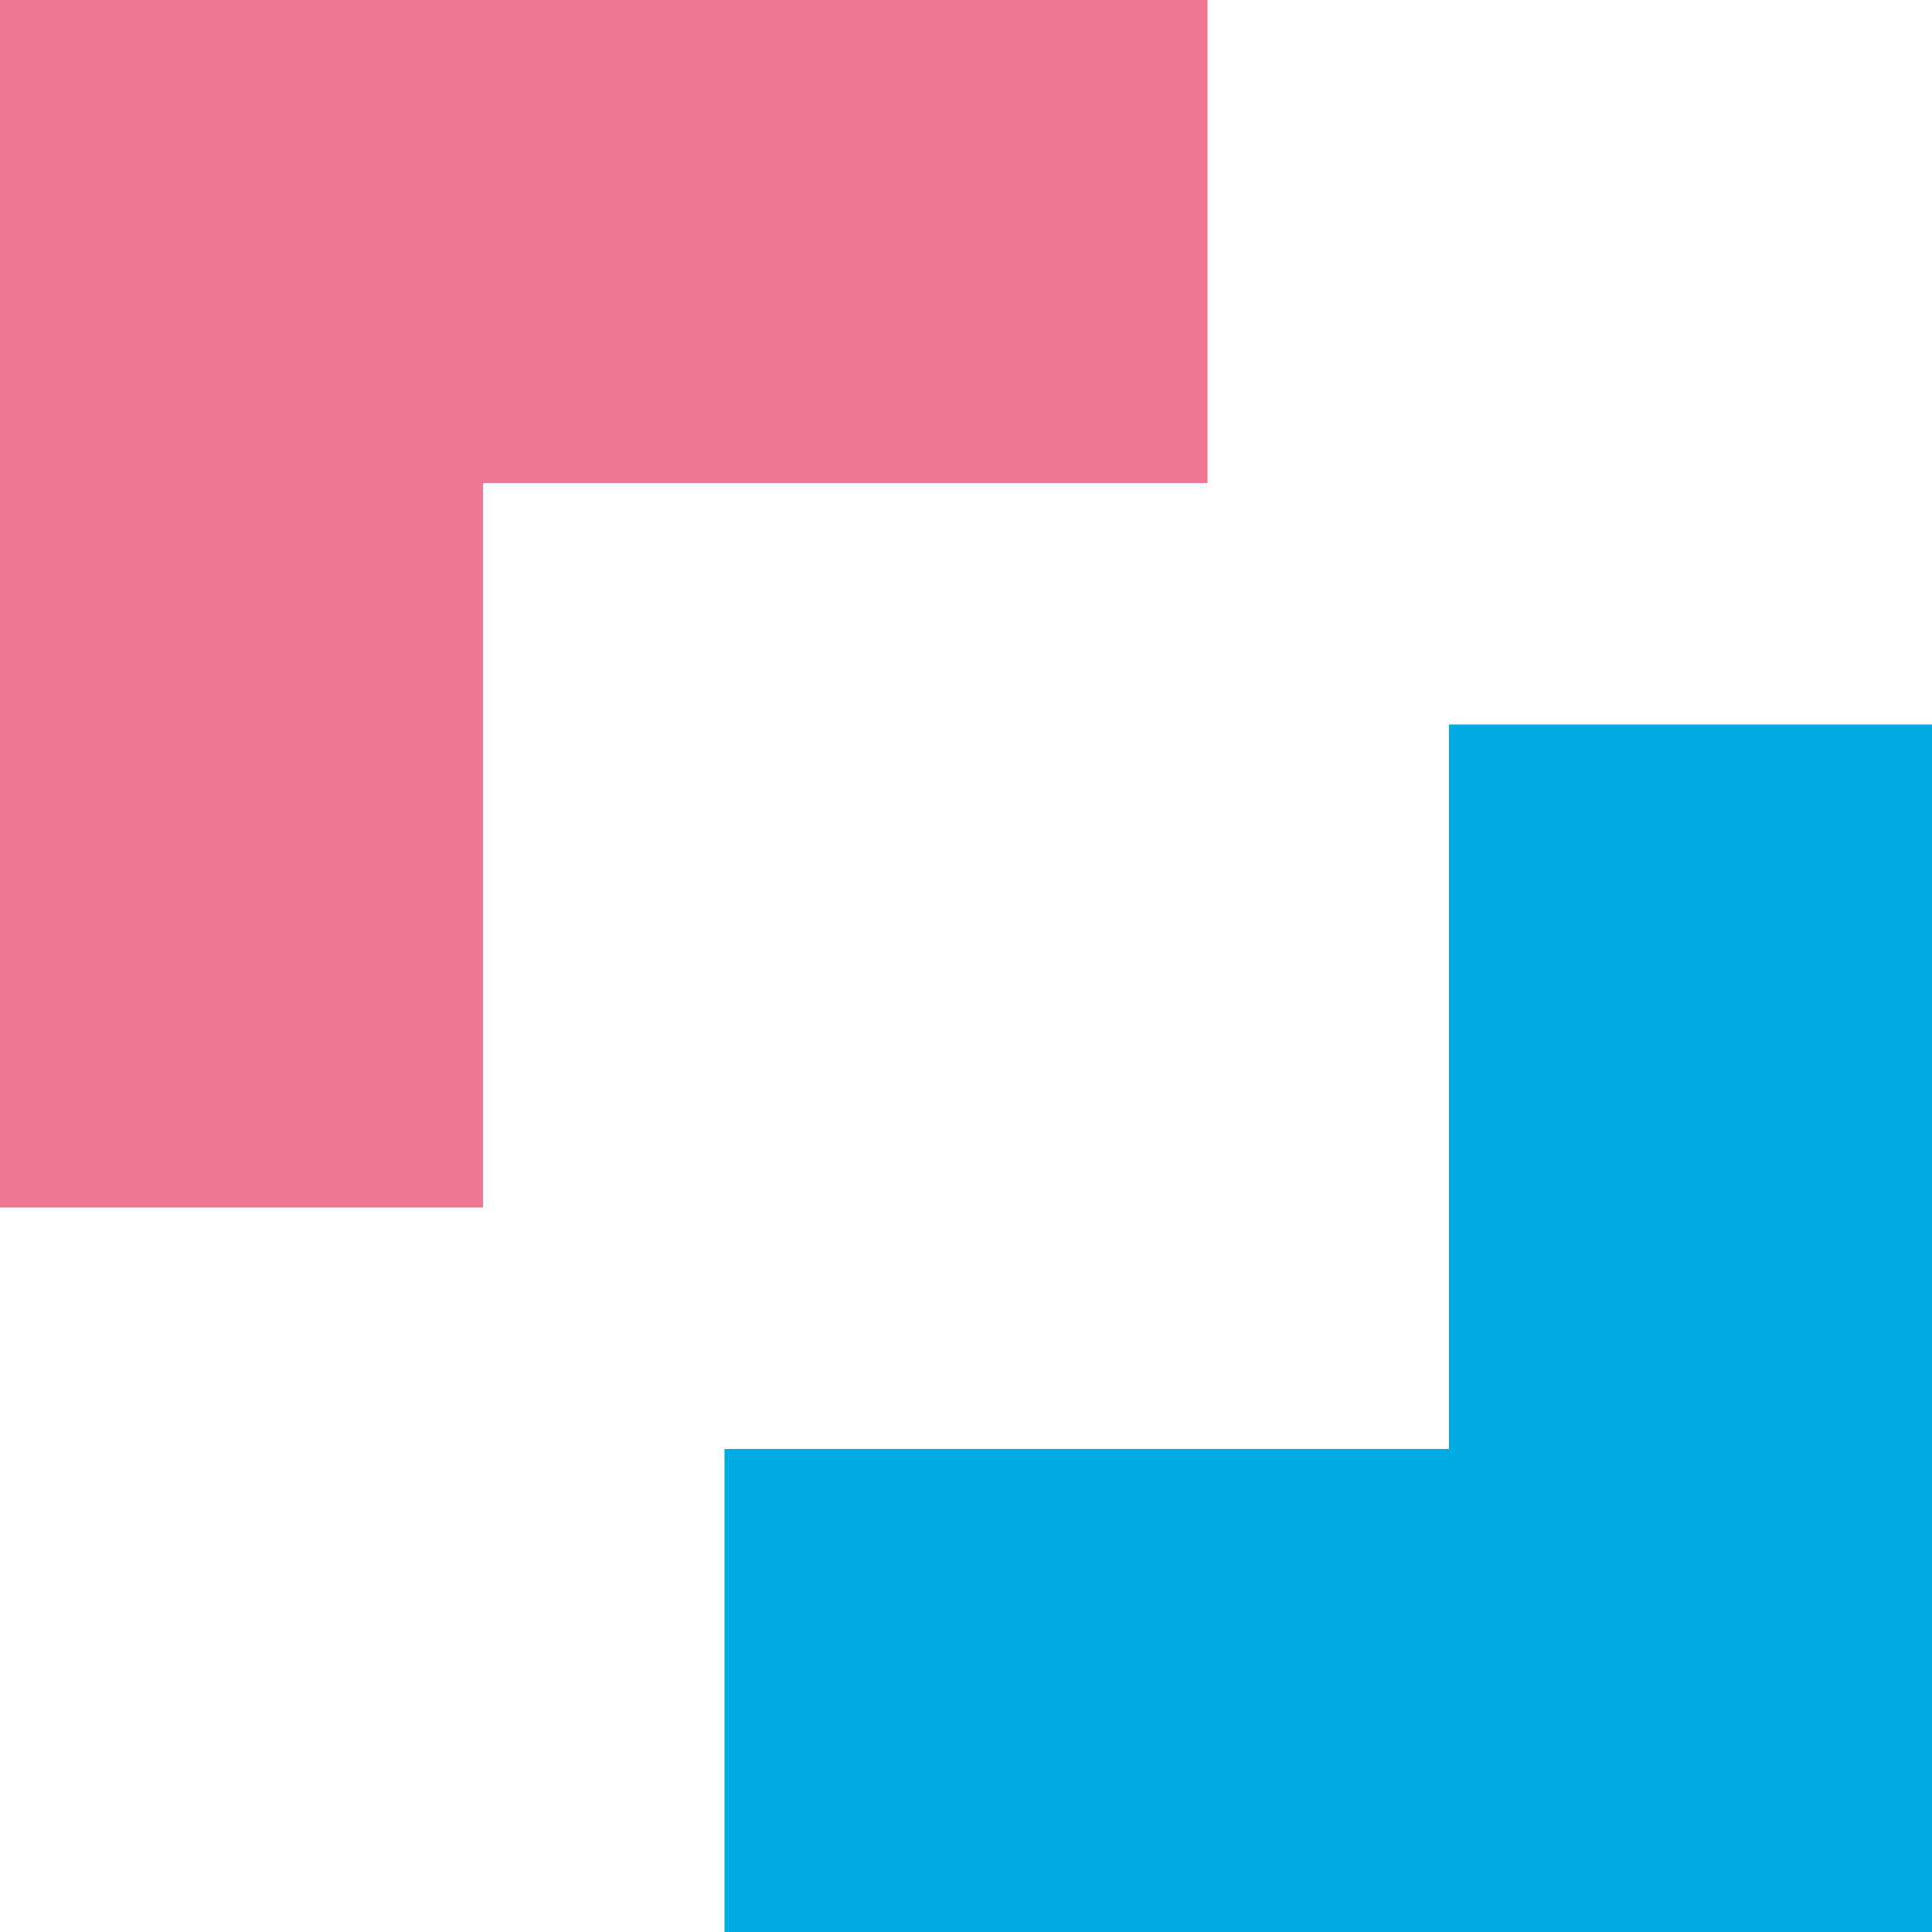 <svg width="40" height="40" viewBox="0 0 40 40" fill="none" xmlns="http://www.w3.org/2000/svg">
<g clip-path="url(#clip0_306_42)">
<rect width="10" height="25" fill="#EE7691"/>
<rect x="15" y="40" width="10" height="25" transform="rotate(-90 15 40)" fill="#00AAE3"/>
<rect y="10" width="10" height="25" transform="rotate(-90 0 10)" fill="#EE7691"/>
<rect x="40" y="40" width="10" height="25" transform="rotate(-180 40 40)" fill="#00AAE3"/>
</g>
<defs>
<clipPath id="clip0_306_42">
<rect width="40" height="40" fill="white"/>
</clipPath>
</defs>
</svg>
